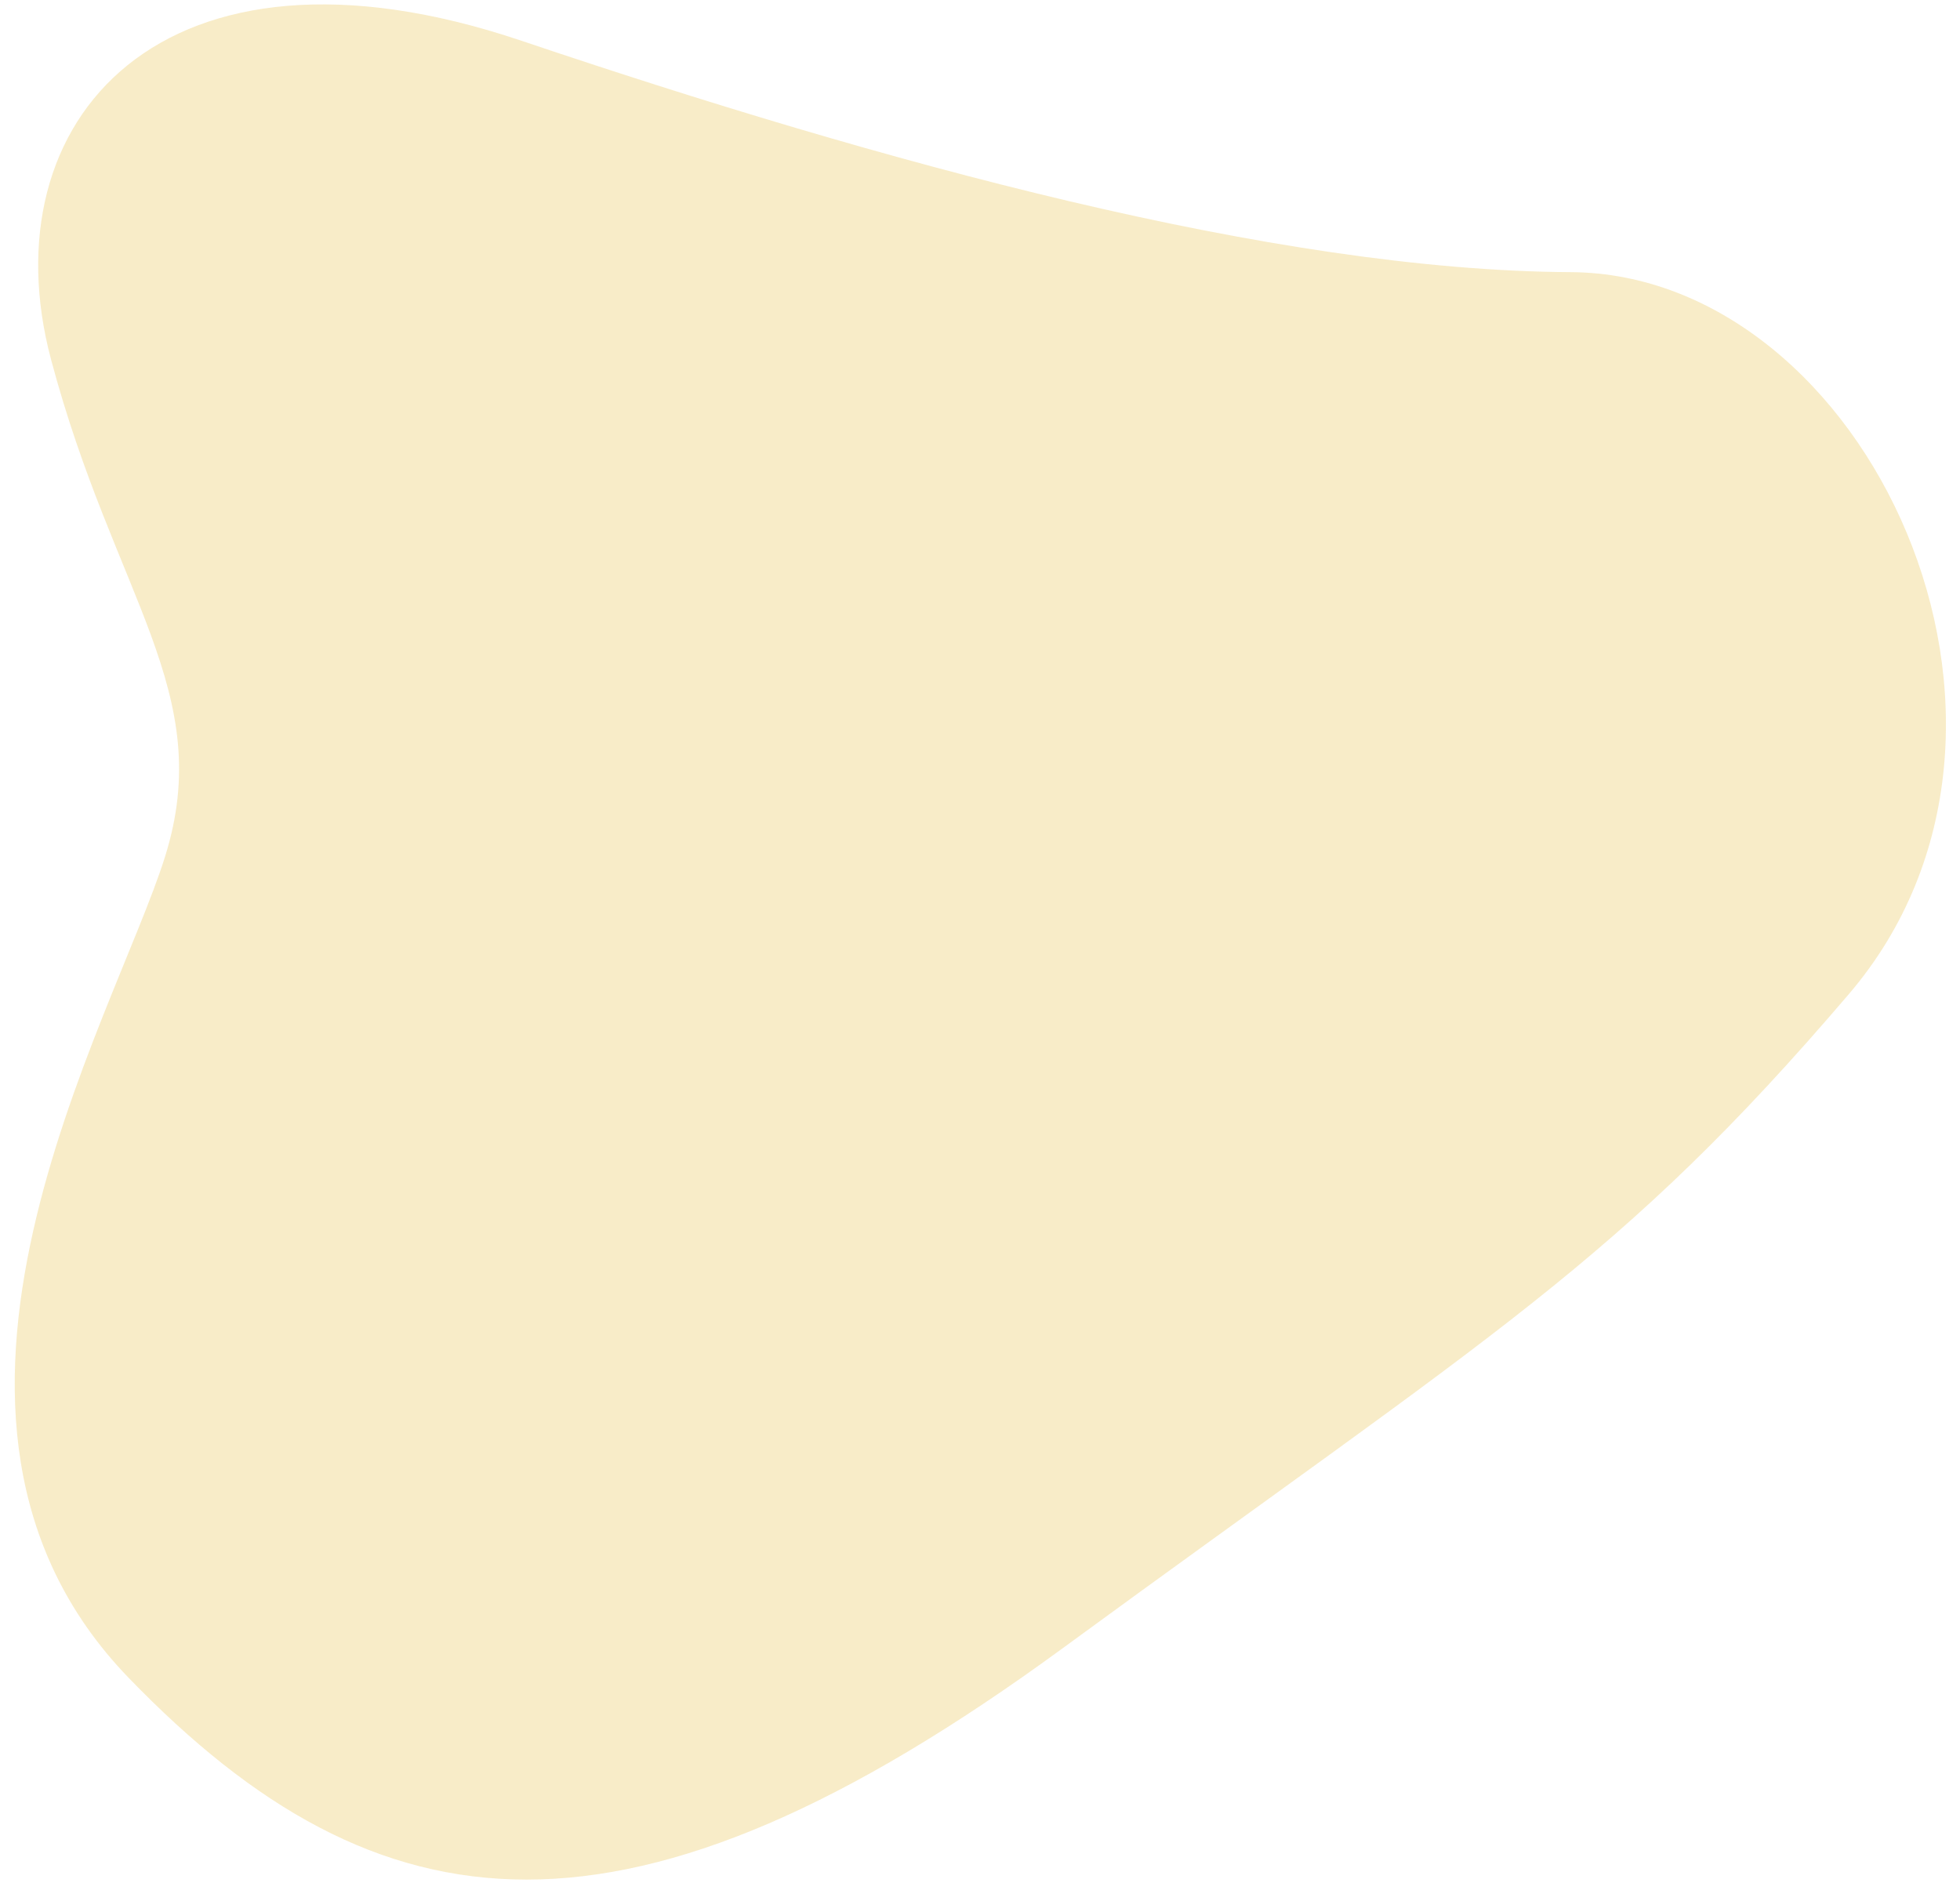 <svg width="112" height="108" viewBox="0 0 112 108" fill="none" xmlns="http://www.w3.org/2000/svg">
<path d="M105.649 56.813C118.761 41.469 106.671 15.645 89.743 15.553C72.815 15.461 50.37 9.265 29.801 2.33C9.231 -4.606 -0.703 6.925 2.912 20.527C6.527 34.128 12.379 39.563 9.429 48.964C6.48 58.364 -7.02 81.001 7.332 95.867C21.685 110.733 35.899 112.36 60.718 94.201C85.536 76.043 92.537 72.156 105.649 56.813Z" fill="#E8C046" fill-opacity="0.3"/>
</svg>
